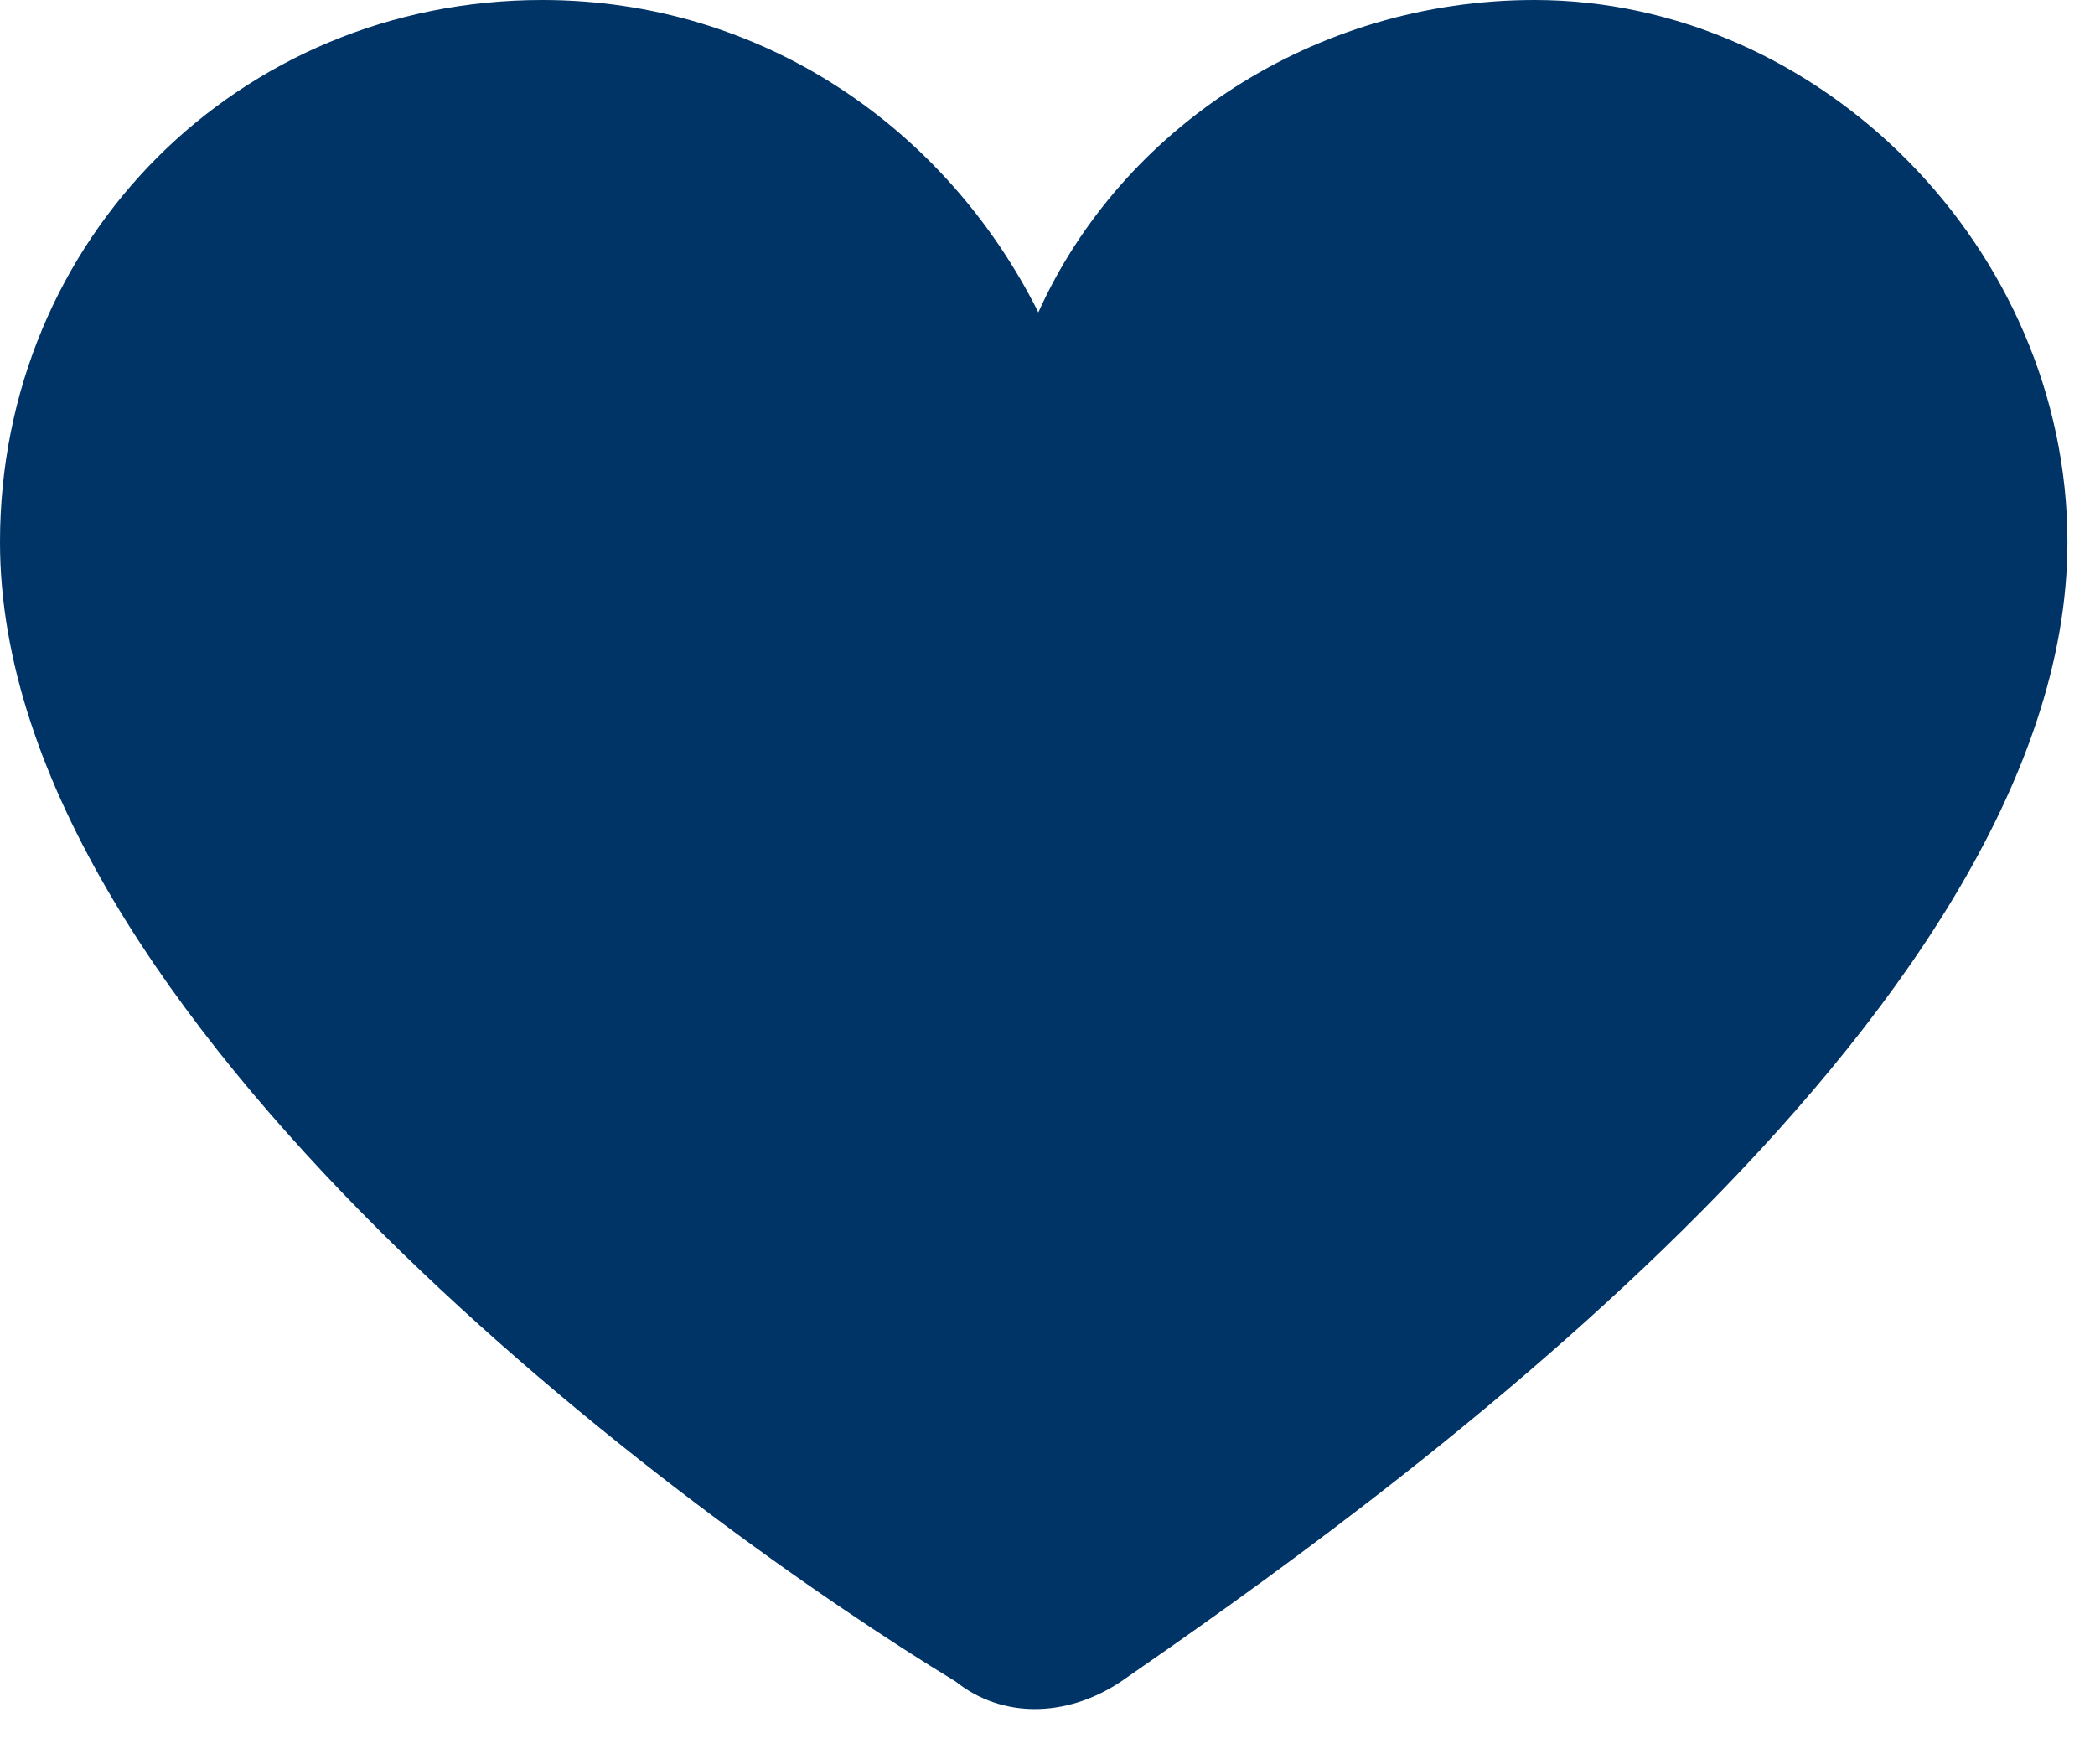 <svg width="19" height="16" viewBox="0 0 19 16" fill="none" xmlns="http://www.w3.org/2000/svg">
<path d="M18.75 4.917C18.75 9.25 12.333 13.75 10.167 15.25C9.667 15.583 9.083 15.583 8.667 15.25C6.333 13.833 0 9.25 0 4.917C0 2.167 2.167 0 4.917 0C6.917 0 8.583 1.167 9.417 2.833C10.167 1.167 11.917 0 13.917 0C16.5 0 18.75 2.25 18.75 4.917Z" fill="#003366"/>
</svg>

